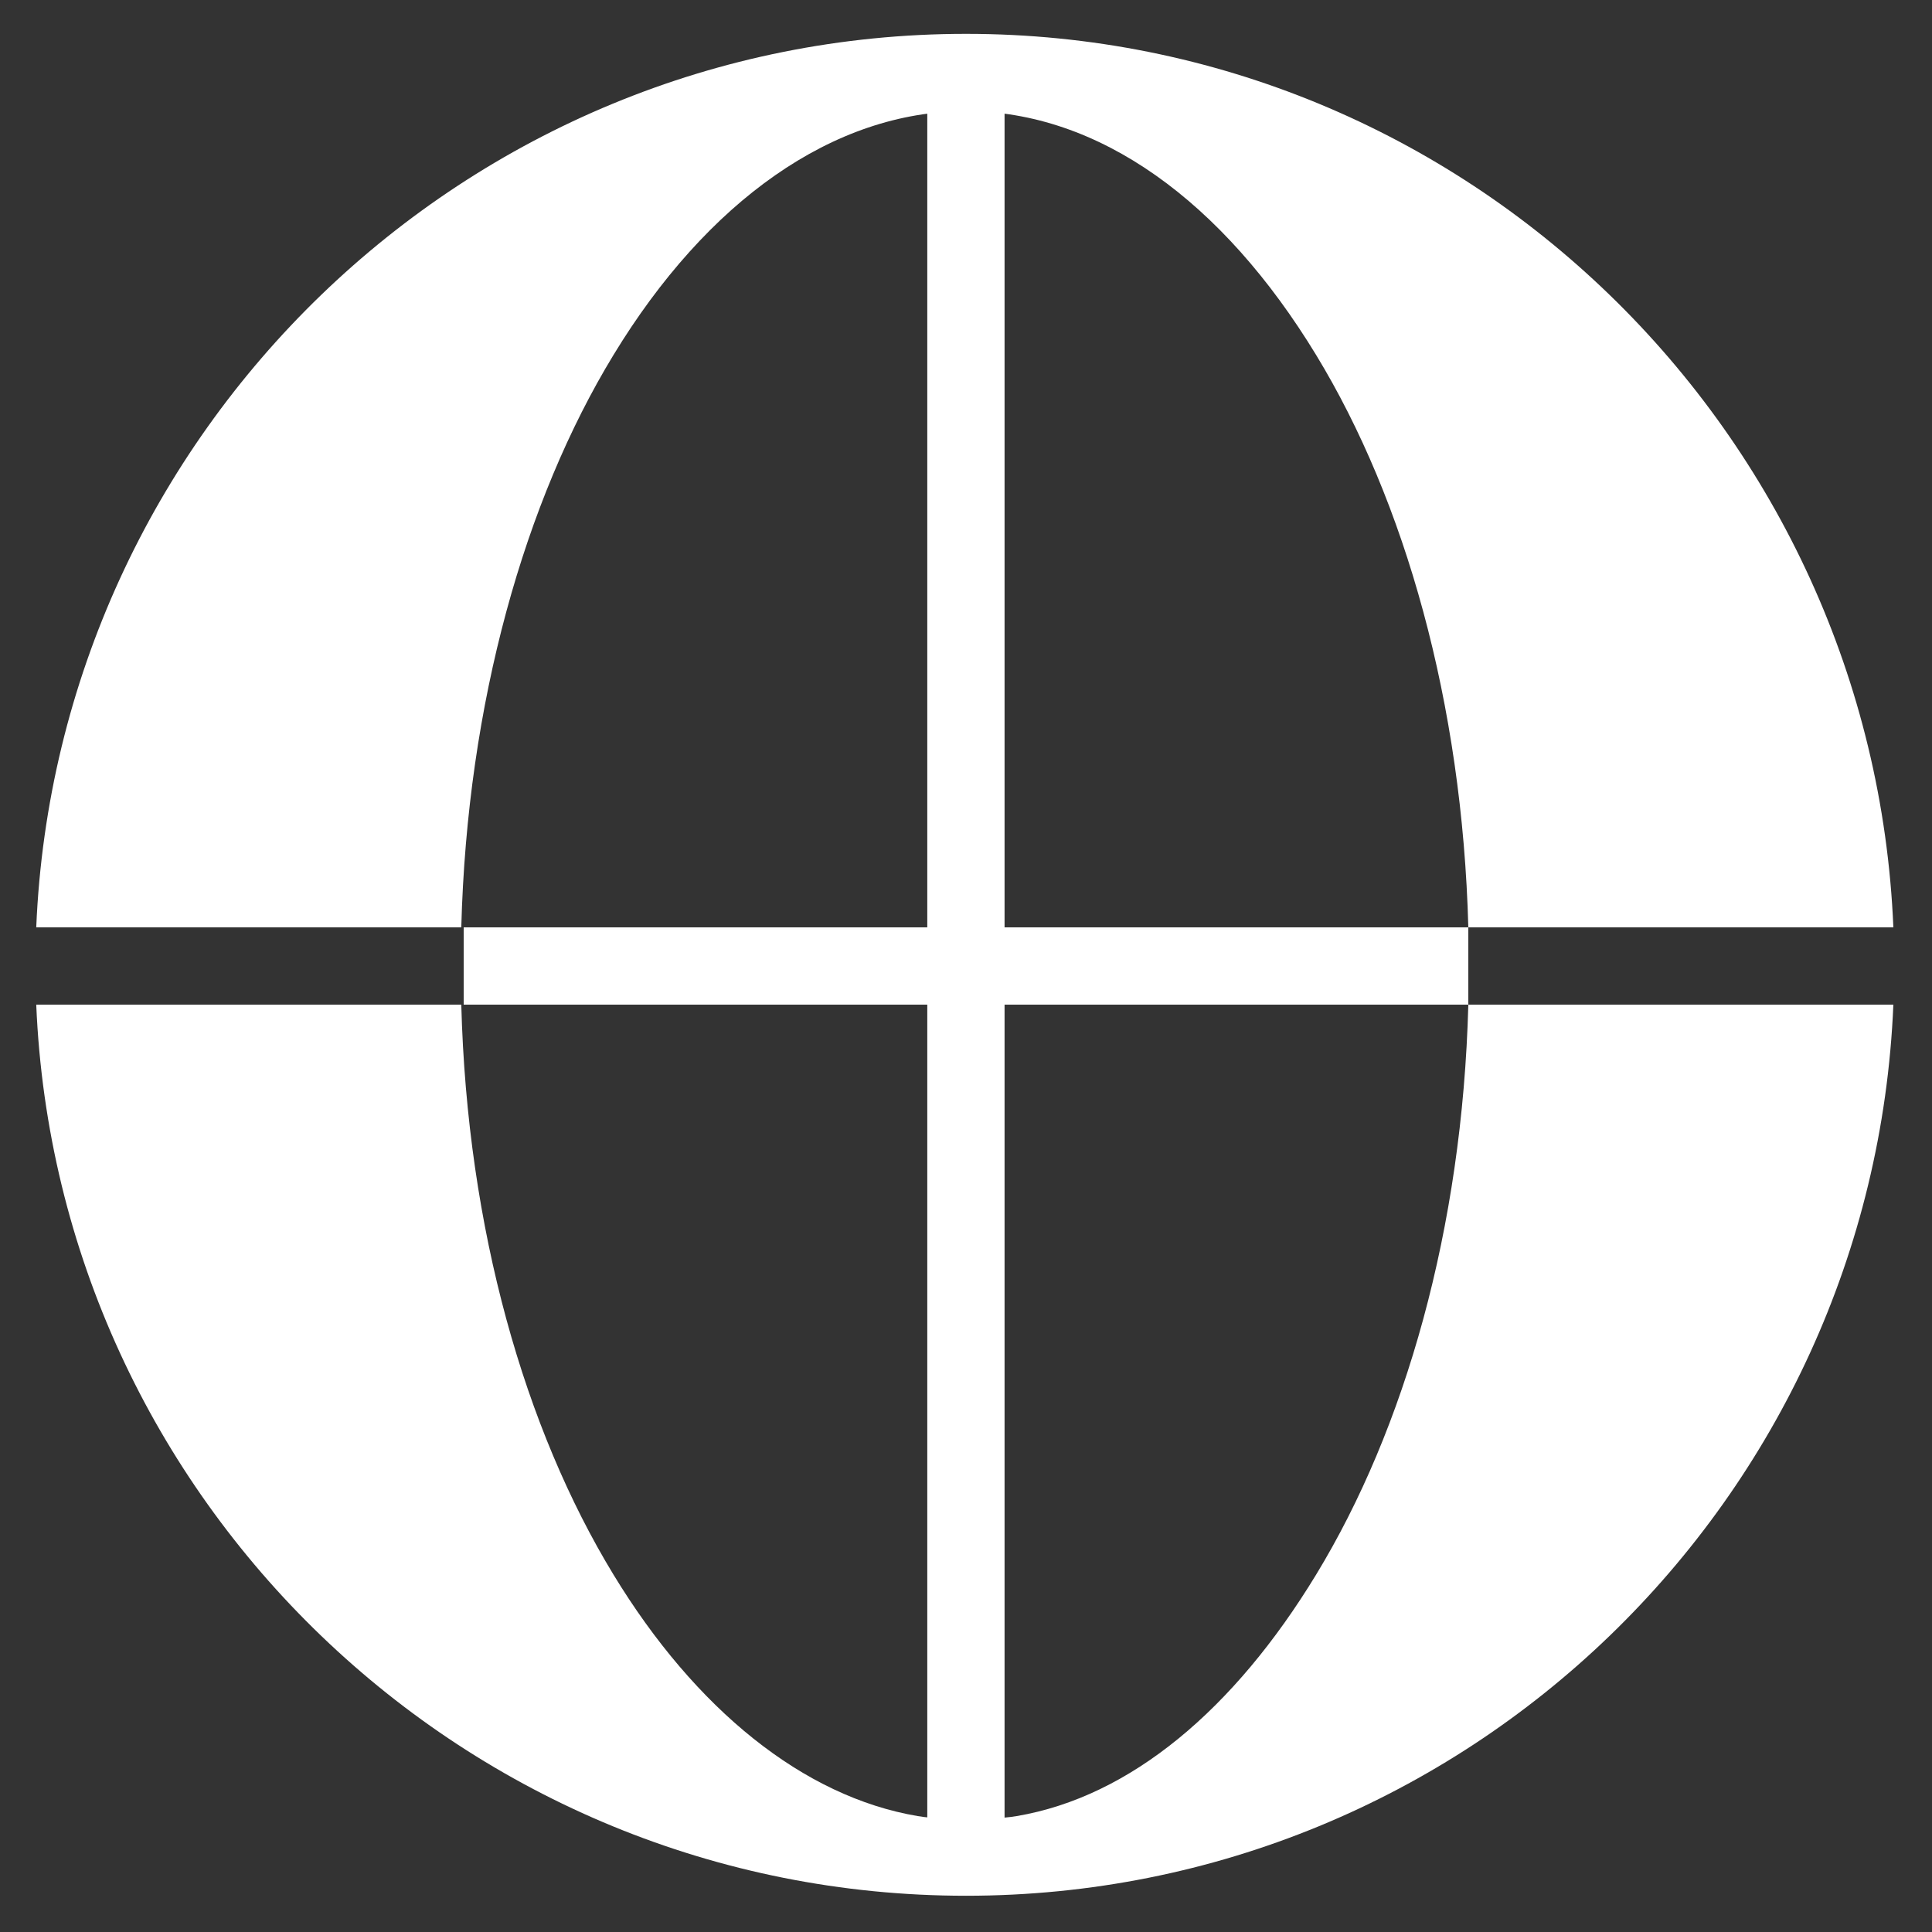 <?xml version="1.0" encoding="UTF-8" standalone="no"?>
<!-- Created with Inkscape (http://www.inkscape.org/) -->

<svg
   xmlns:dc="http://purl.org/dc/elements/1.1/"
   xmlns:cc="http://creativecommons.org/ns#"
   xmlns:rdf="http://www.w3.org/1999/02/22-rdf-syntax-ns#"
   xmlns:svg="http://www.w3.org/2000/svg"
   xmlns="http://www.w3.org/2000/svg"
   xmlns:sodipodi="http://sodipodi.sourceforge.net/DTD/sodipodi-0.dtd"
   xmlns:inkscape="http://www.inkscape.org/namespaces/inkscape"
   width="25"
   height="25"
   id="svg3873"
   version="1.1"
   inkscape:version="0.48.2 r9819"
   sodipodi:docname="earth_hi.svg">
  <rect width="100%" height="100%" fill="#333333" stroke="none"/>
  <defs
     id="defs3875" />
  <sodipodi:namedview
     id="base"
     pagecolor="#ff62ff"
     bordercolor="#666666"
     borderopacity="1.0"
     inkscape:pageopacity="0.22352941"
     inkscape:pageshadow="2"
     inkscape:zoom="22.627417"
     inkscape:cx="11.200147"
     inkscape:cy="13.462513"
     inkscape:document-units="px"
     inkscape:current-layer="layer1"
     showgrid="true"
     fit-margin-top="0"
     fit-margin-left="0"
     fit-margin-right="0"
     fit-margin-bottom="0"
     inkscape:window-width="1440"
     inkscape:window-height="852"
     inkscape:window-x="-2"
     inkscape:window-y="0"
     inkscape:window-maximized="0">
    <inkscape:grid
       type="xygrid"
       id="grid7005"
       empspacing="5"
       visible="true"
       enabled="true"
       snapvisiblegridlinesonly="true" />
  </sodipodi:namedview>
  <g
     inkscape:label="Layer 1"
     inkscape:groupmode="layer"
     id="layer1"
     transform="translate(-93.917,-110.584)">
    <path
       style="fill:none;stroke:#ffffff;stroke-width:1;stroke-miterlimit:4"
       d="m 99.917,123.084 13,0"
       id="line3677"
       inkscape:connector-curvature="0" />
    <path
       style="font-size:medium;font-style:normal;font-variant:normal;font-weight:normal;font-stretch:normal;text-indent:0;text-align:start;text-decoration:none;line-height:normal;letter-spacing:normal;word-spacing:normal;text-transform:none;direction:ltr;block-progression:tb;writing-mode:lr-tb;text-anchor:start;baseline-shift:baseline;color:#000000;fill:#ffffff;fill-opacity:1;stroke:none;stroke-width:1;marker:none;visibility:visible;display:inline;overflow:visible;enable-background:accumulate;font-family:Sans;-inkscape-font-specification:Sans"
       d="M 12.5 0.438 C 6.026 0.438 0.737 5.59 0.469 12 L 5.969 12 C 6.045 9.095 6.791 6.478 7.938 4.594 C 9.149 2.602 10.783 1.438 12.5 1.438 C 14.217 1.438 15.819 2.602 17.031 4.594 C 18.178 6.478 18.923 9.095 19 12 L 24.5 12 C 24.233 5.59 18.974 0.438 12.5 0.438 z M 0.469 13 C 0.737 19.408 6.026 24.531 12.5 24.531 C 18.974 24.531 24.233 19.408 24.5 13 L 19 13 C 18.923 15.902 18.178 18.491 17.031 20.375 C 15.971 22.118 14.63 23.25 13.156 23.5 C 12.946 23.536 12.715 23.531 12.5 23.531 C 12.285 23.531 12.086 23.536 11.875 23.5 C 10.396 23.25 8.998 22.118 7.938 20.375 C 6.791 18.491 6.045 15.902 5.969 13 L 0.469 13 z "
       transform="translate(93.917,110.584)"
       id="circle3675" />
    <line
       style="fill:none;stroke:#ffffff;stroke-width:1;stroke-miterlimit:4;stroke-dasharray:none"
       x1="106.416"
       y1="111.708"
       x2="106.416"
       y2="134.459"
       id="line3679" />
  </g>
</svg>
